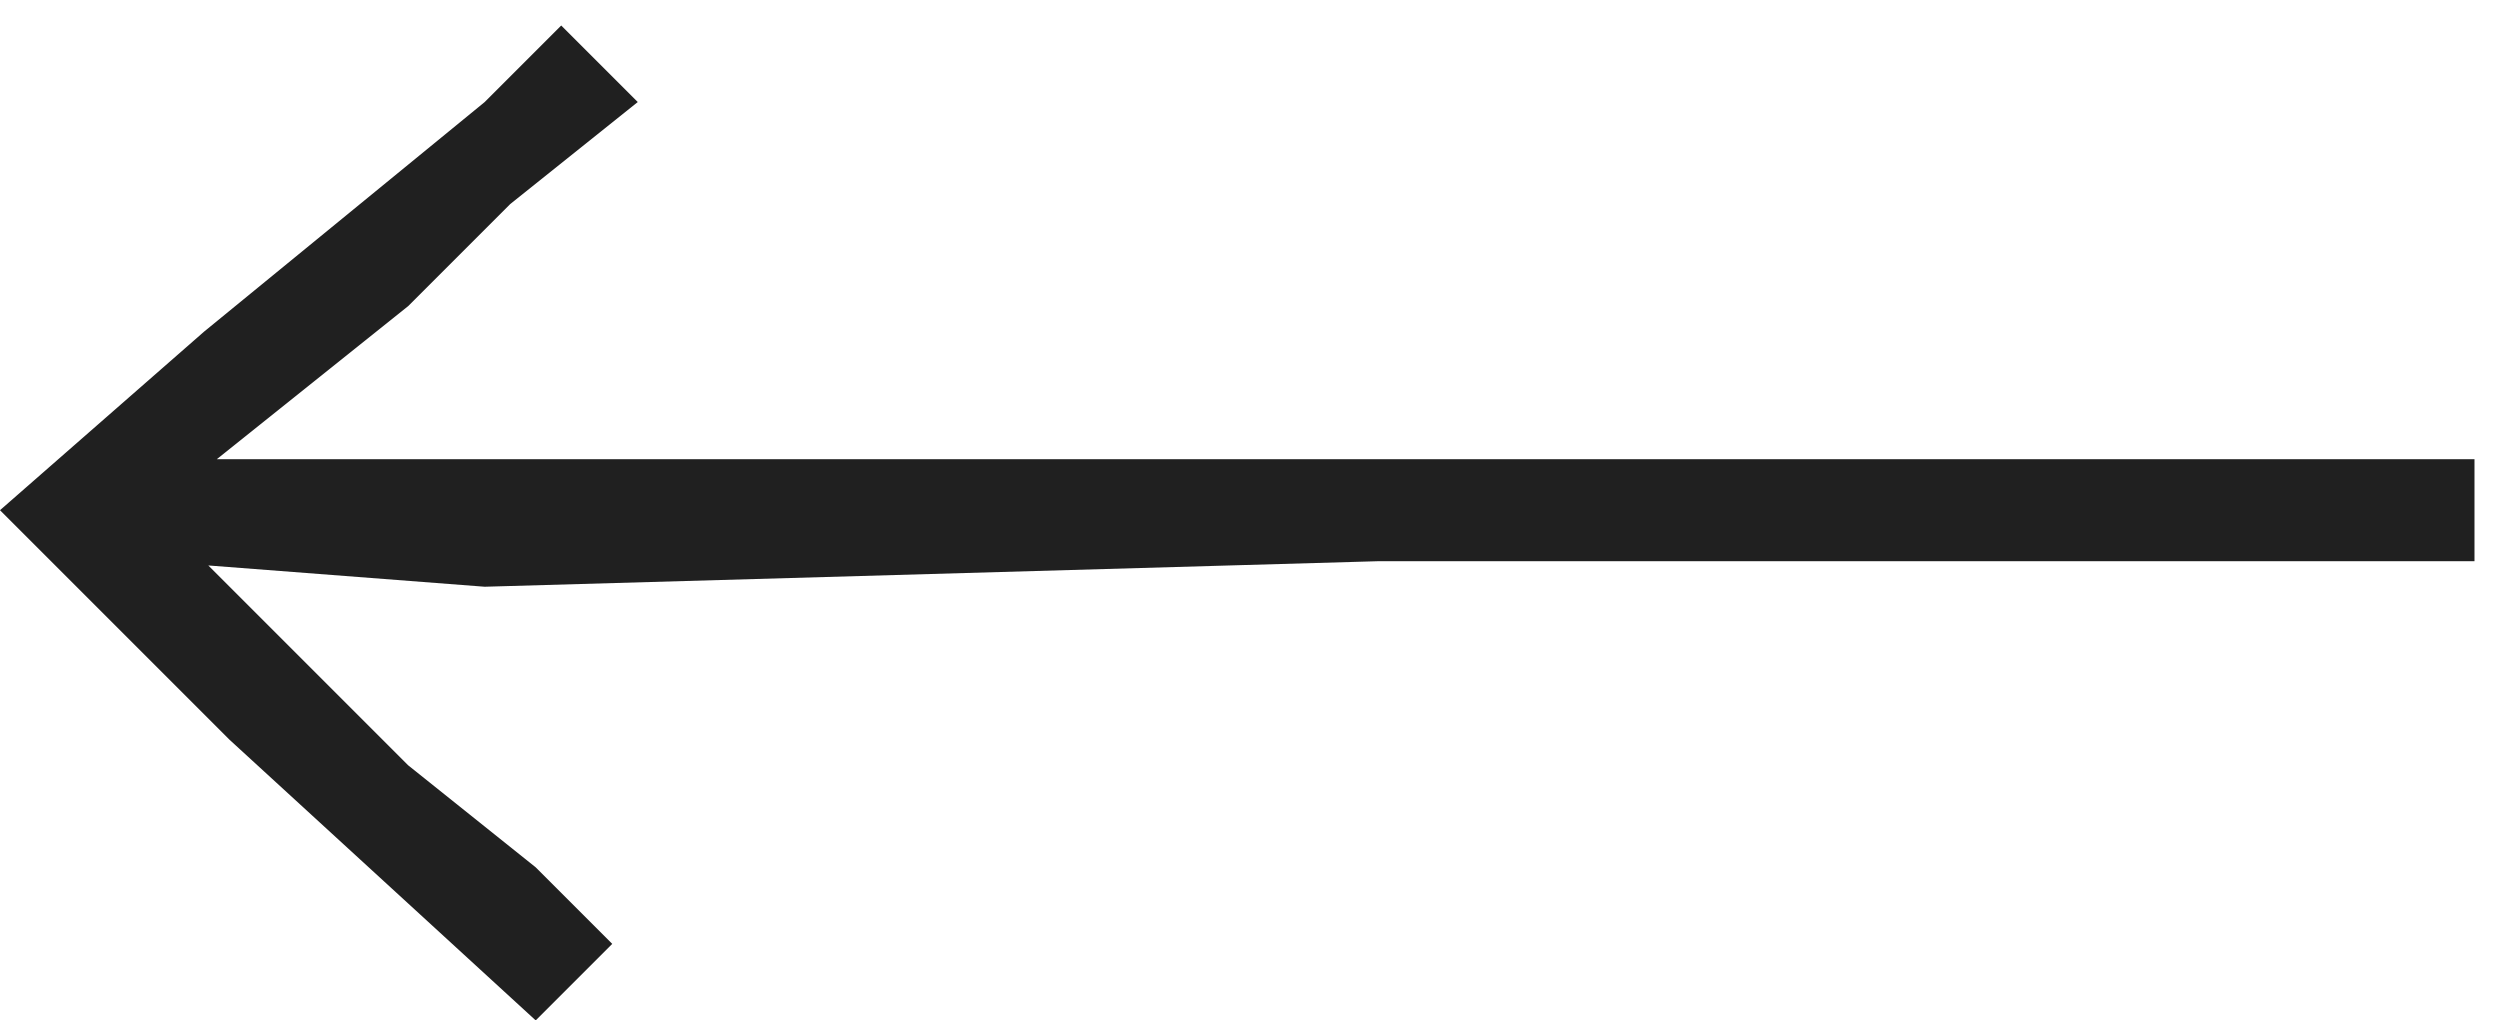 <svg width="49" height="20" viewBox="0 0 49 20" fill="none" xmlns="http://www.w3.org/2000/svg">
<path fill-rule="evenodd" clip-rule="evenodd" d="M4.5 14.5L10.5 20L12 18.5L10.5 17L8 15L4.083 11.083L9.5 11.5L27 11H48.5V9H4.25L8 6L10 4L12.5 2L11 0.5L9.5 2L4 6.5L0 10L4.5 14.5Z" fill="#202020"/>
</svg>
